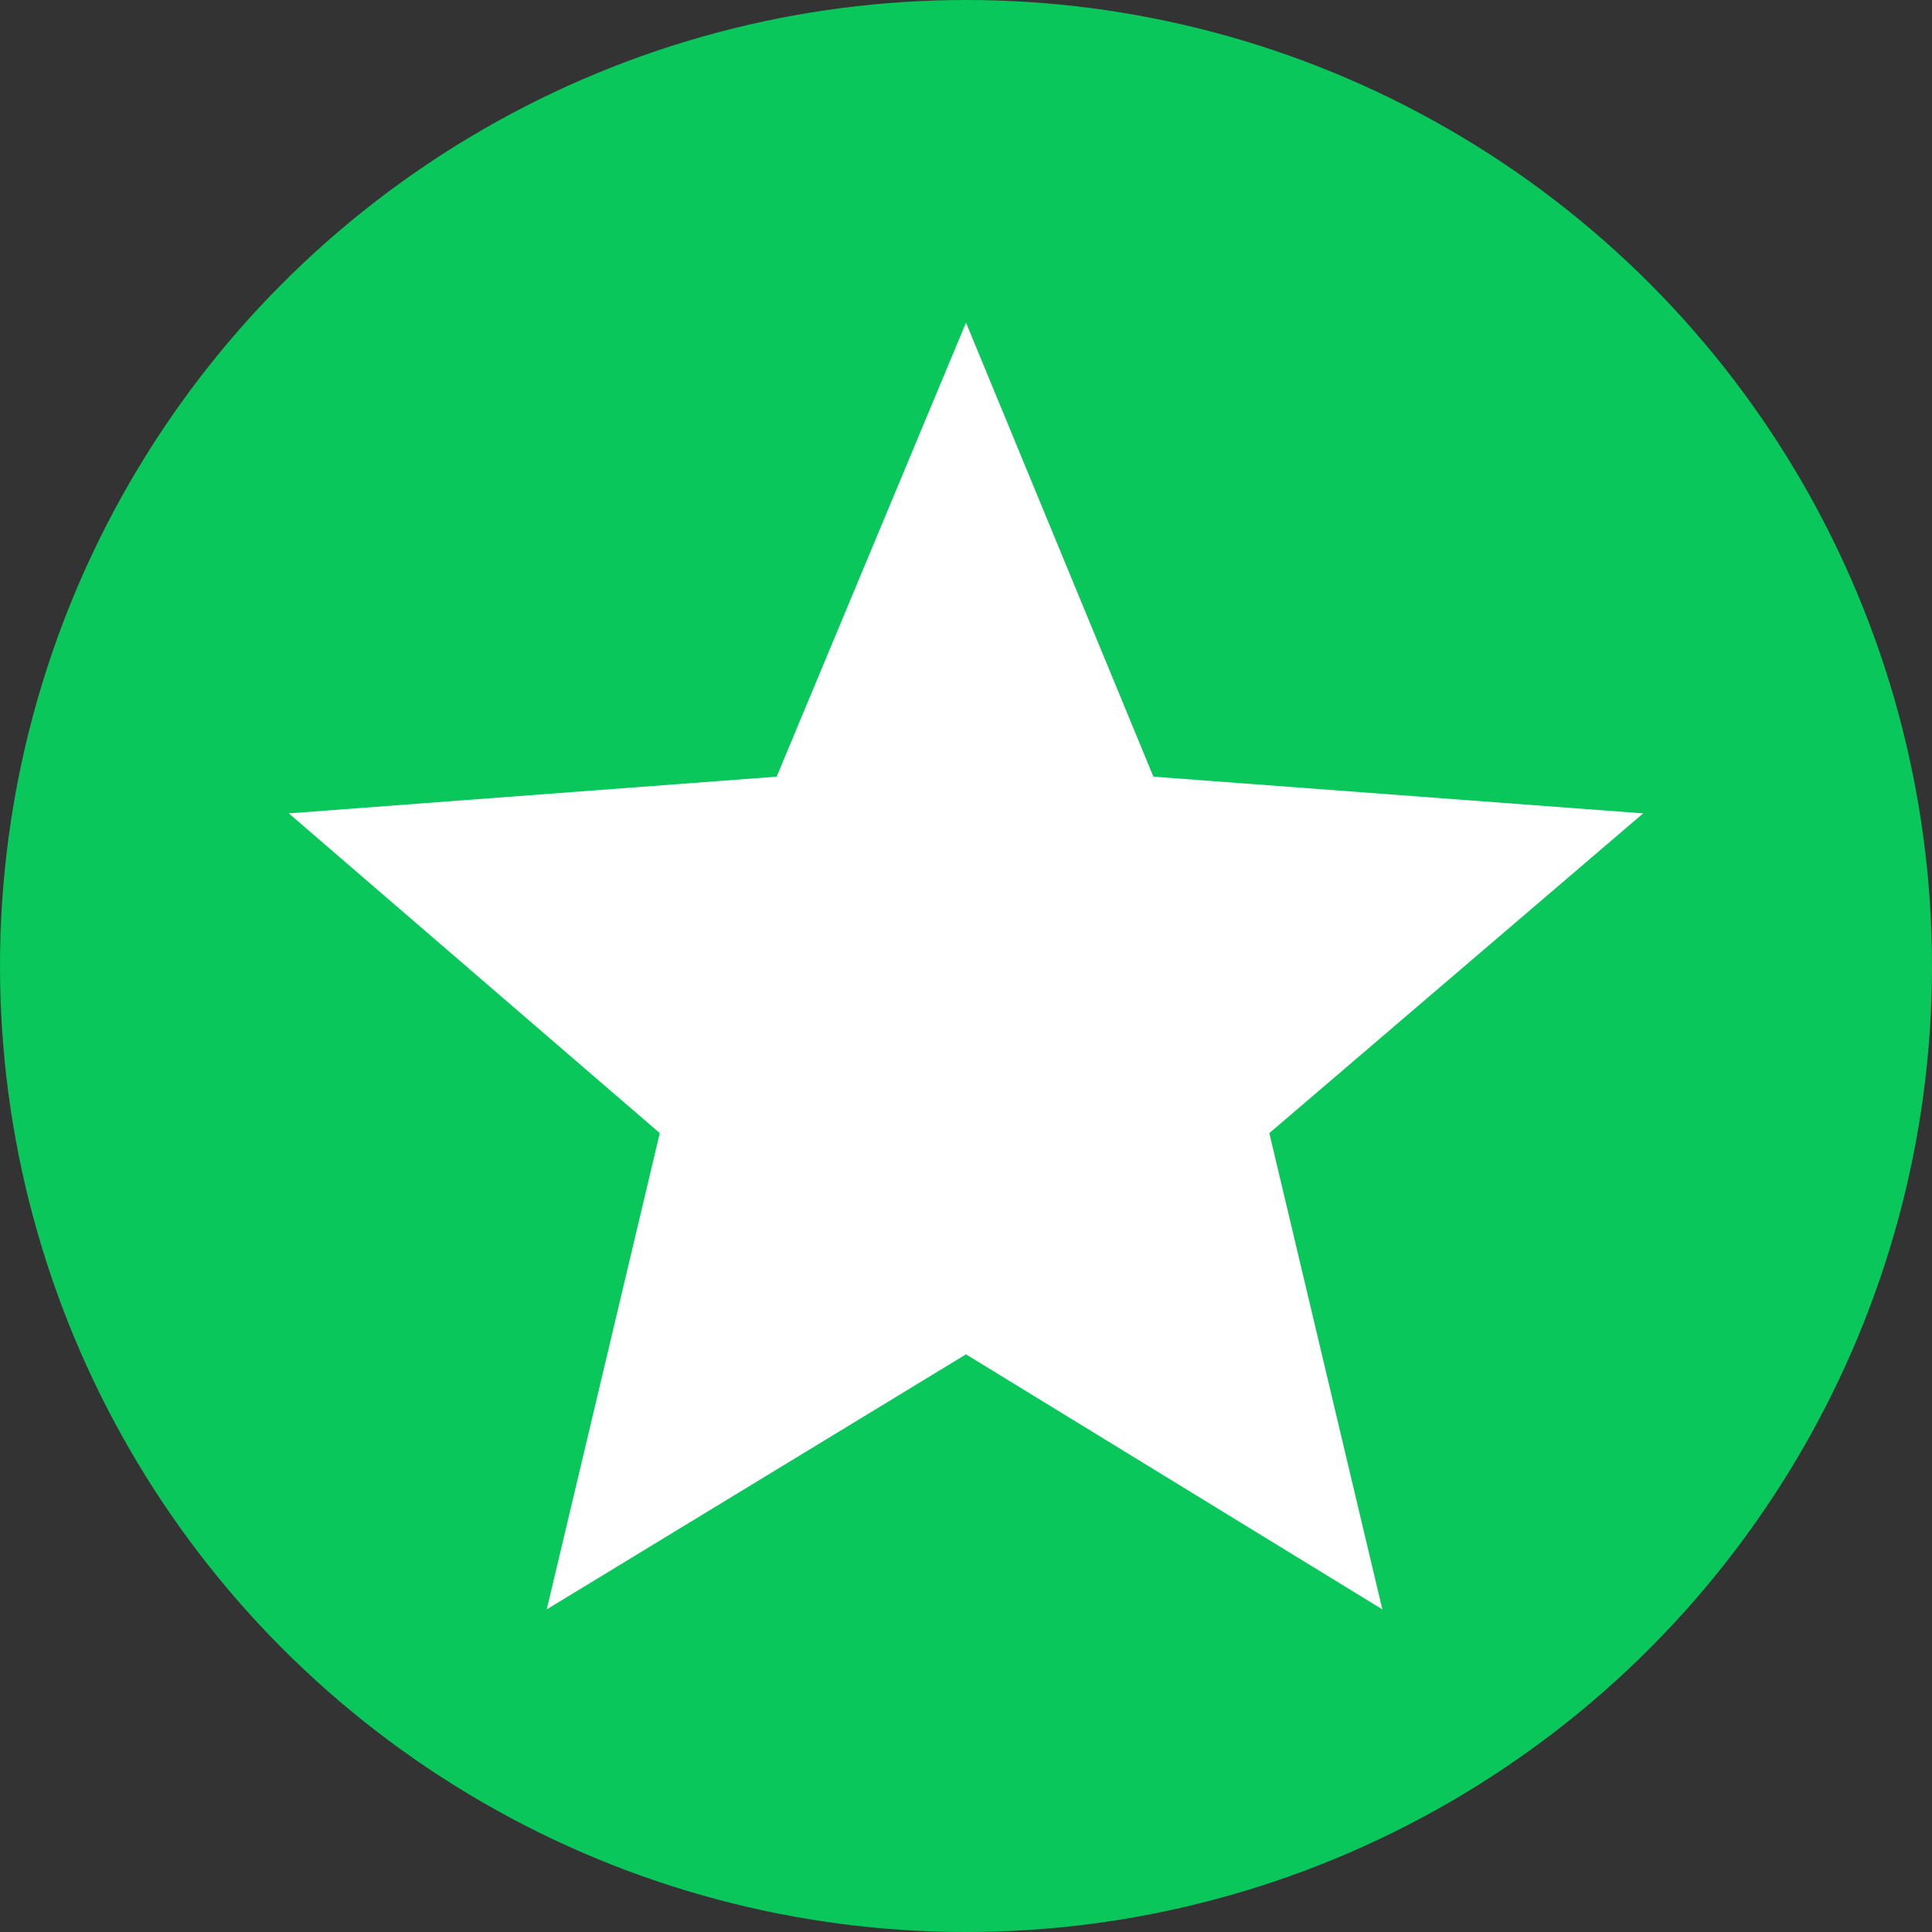 <?xml version="1.0" encoding="utf-8"?>
<!-- Generator: Adobe Illustrator 22.1.0, SVG Export Plug-In . SVG Version: 6.00 Build 0)  -->
<svg version="1.1" id="Layer_1" xmlns="http://www.w3.org/2000/svg" xmlns:xlink="http://www.w3.org/1999/xlink" x="0px" y="0px"
	 viewBox="0 0 200 200" style="enable-background:new 0 0 200 200;" xml:space="preserve">
<rect x="0" y="0" width="200" height="200" fill="#333333" stroke="none"/>
<style type="text/css">
	.st0{fill:#09C75B;}
	.st1{fill:#FFFFFF;}
</style>
<circle class="st0" cx="100" cy="100" r="100"/>
<polygon class="st1" points="131.4,117.3 143.1,166.6 100,140.2 56.6,166.6 68.3,117.3 29.9,84.2 80.4,80.4 100,33.4 119.4,80.4 
	170.1,84.2 "/>
</svg>

